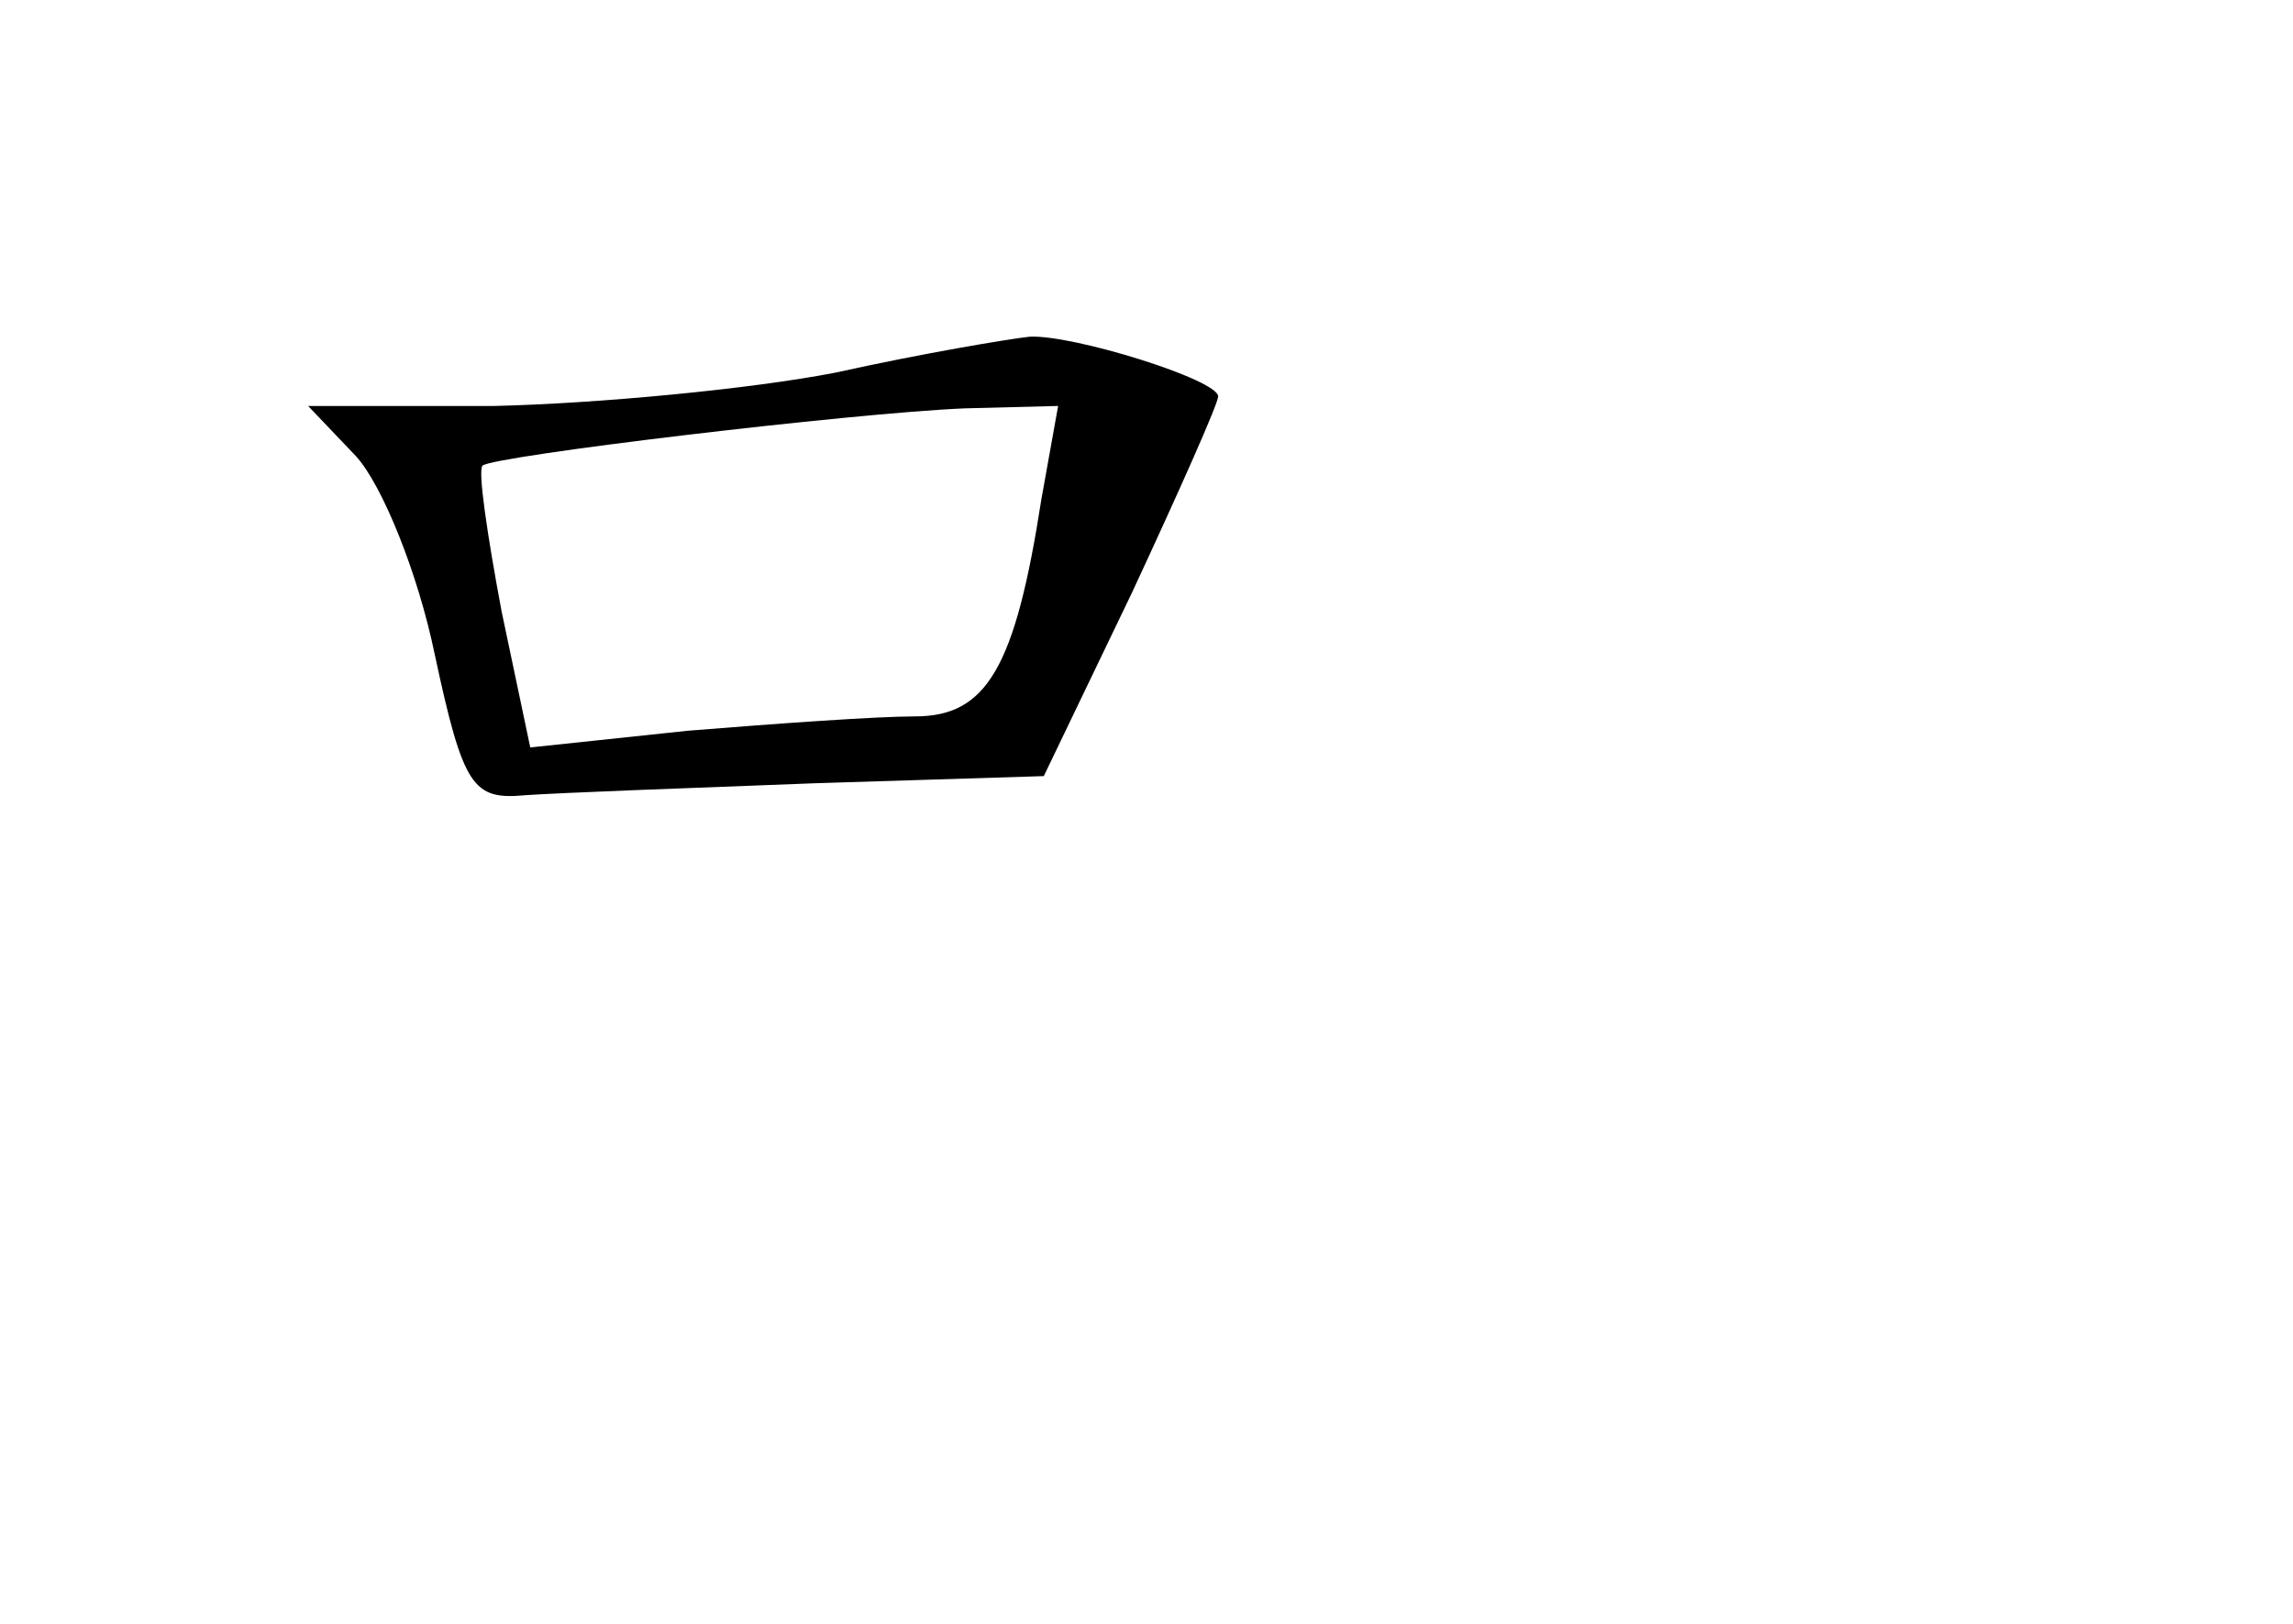 <?xml version="1.0" standalone="no"?>
<!DOCTYPE svg PUBLIC "-//W3C//DTD SVG 20010904//EN"
 "http://www.w3.org/TR/2001/REC-SVG-20010904/DTD/svg10.dtd">
<svg version="1.0" xmlns="http://www.w3.org/2000/svg"
 width="96pt" height="68pt" viewBox="0 0 96 68"
 preserveAspectRatio="xMidYMid meet">
<g transform="translate(0,68) scale(0.1,-0.1)"
fill="#000000" stroke="none">
<path d="M350 524 c-36 -7 -100 -13 -143 -14 l-78 0 20 -21 c11 -12 26 -49 33
-83 12 -56 16 -61 38 -59 14 1 68 3 121 5 l96 3 37 77 c20 43 36 79 36 82 0 7
-61 26 -79 25 -9 -1 -45 -7 -81 -15z m86 -53 c-11 -71 -23 -91 -53 -91 -16 0
-58 -3 -95 -6 l-66 -7 -12 57 c-6 32 -10 59 -8 61 4 4 154 22 202 24 l39 1 -7
-39z"/>
</g>
</svg>
